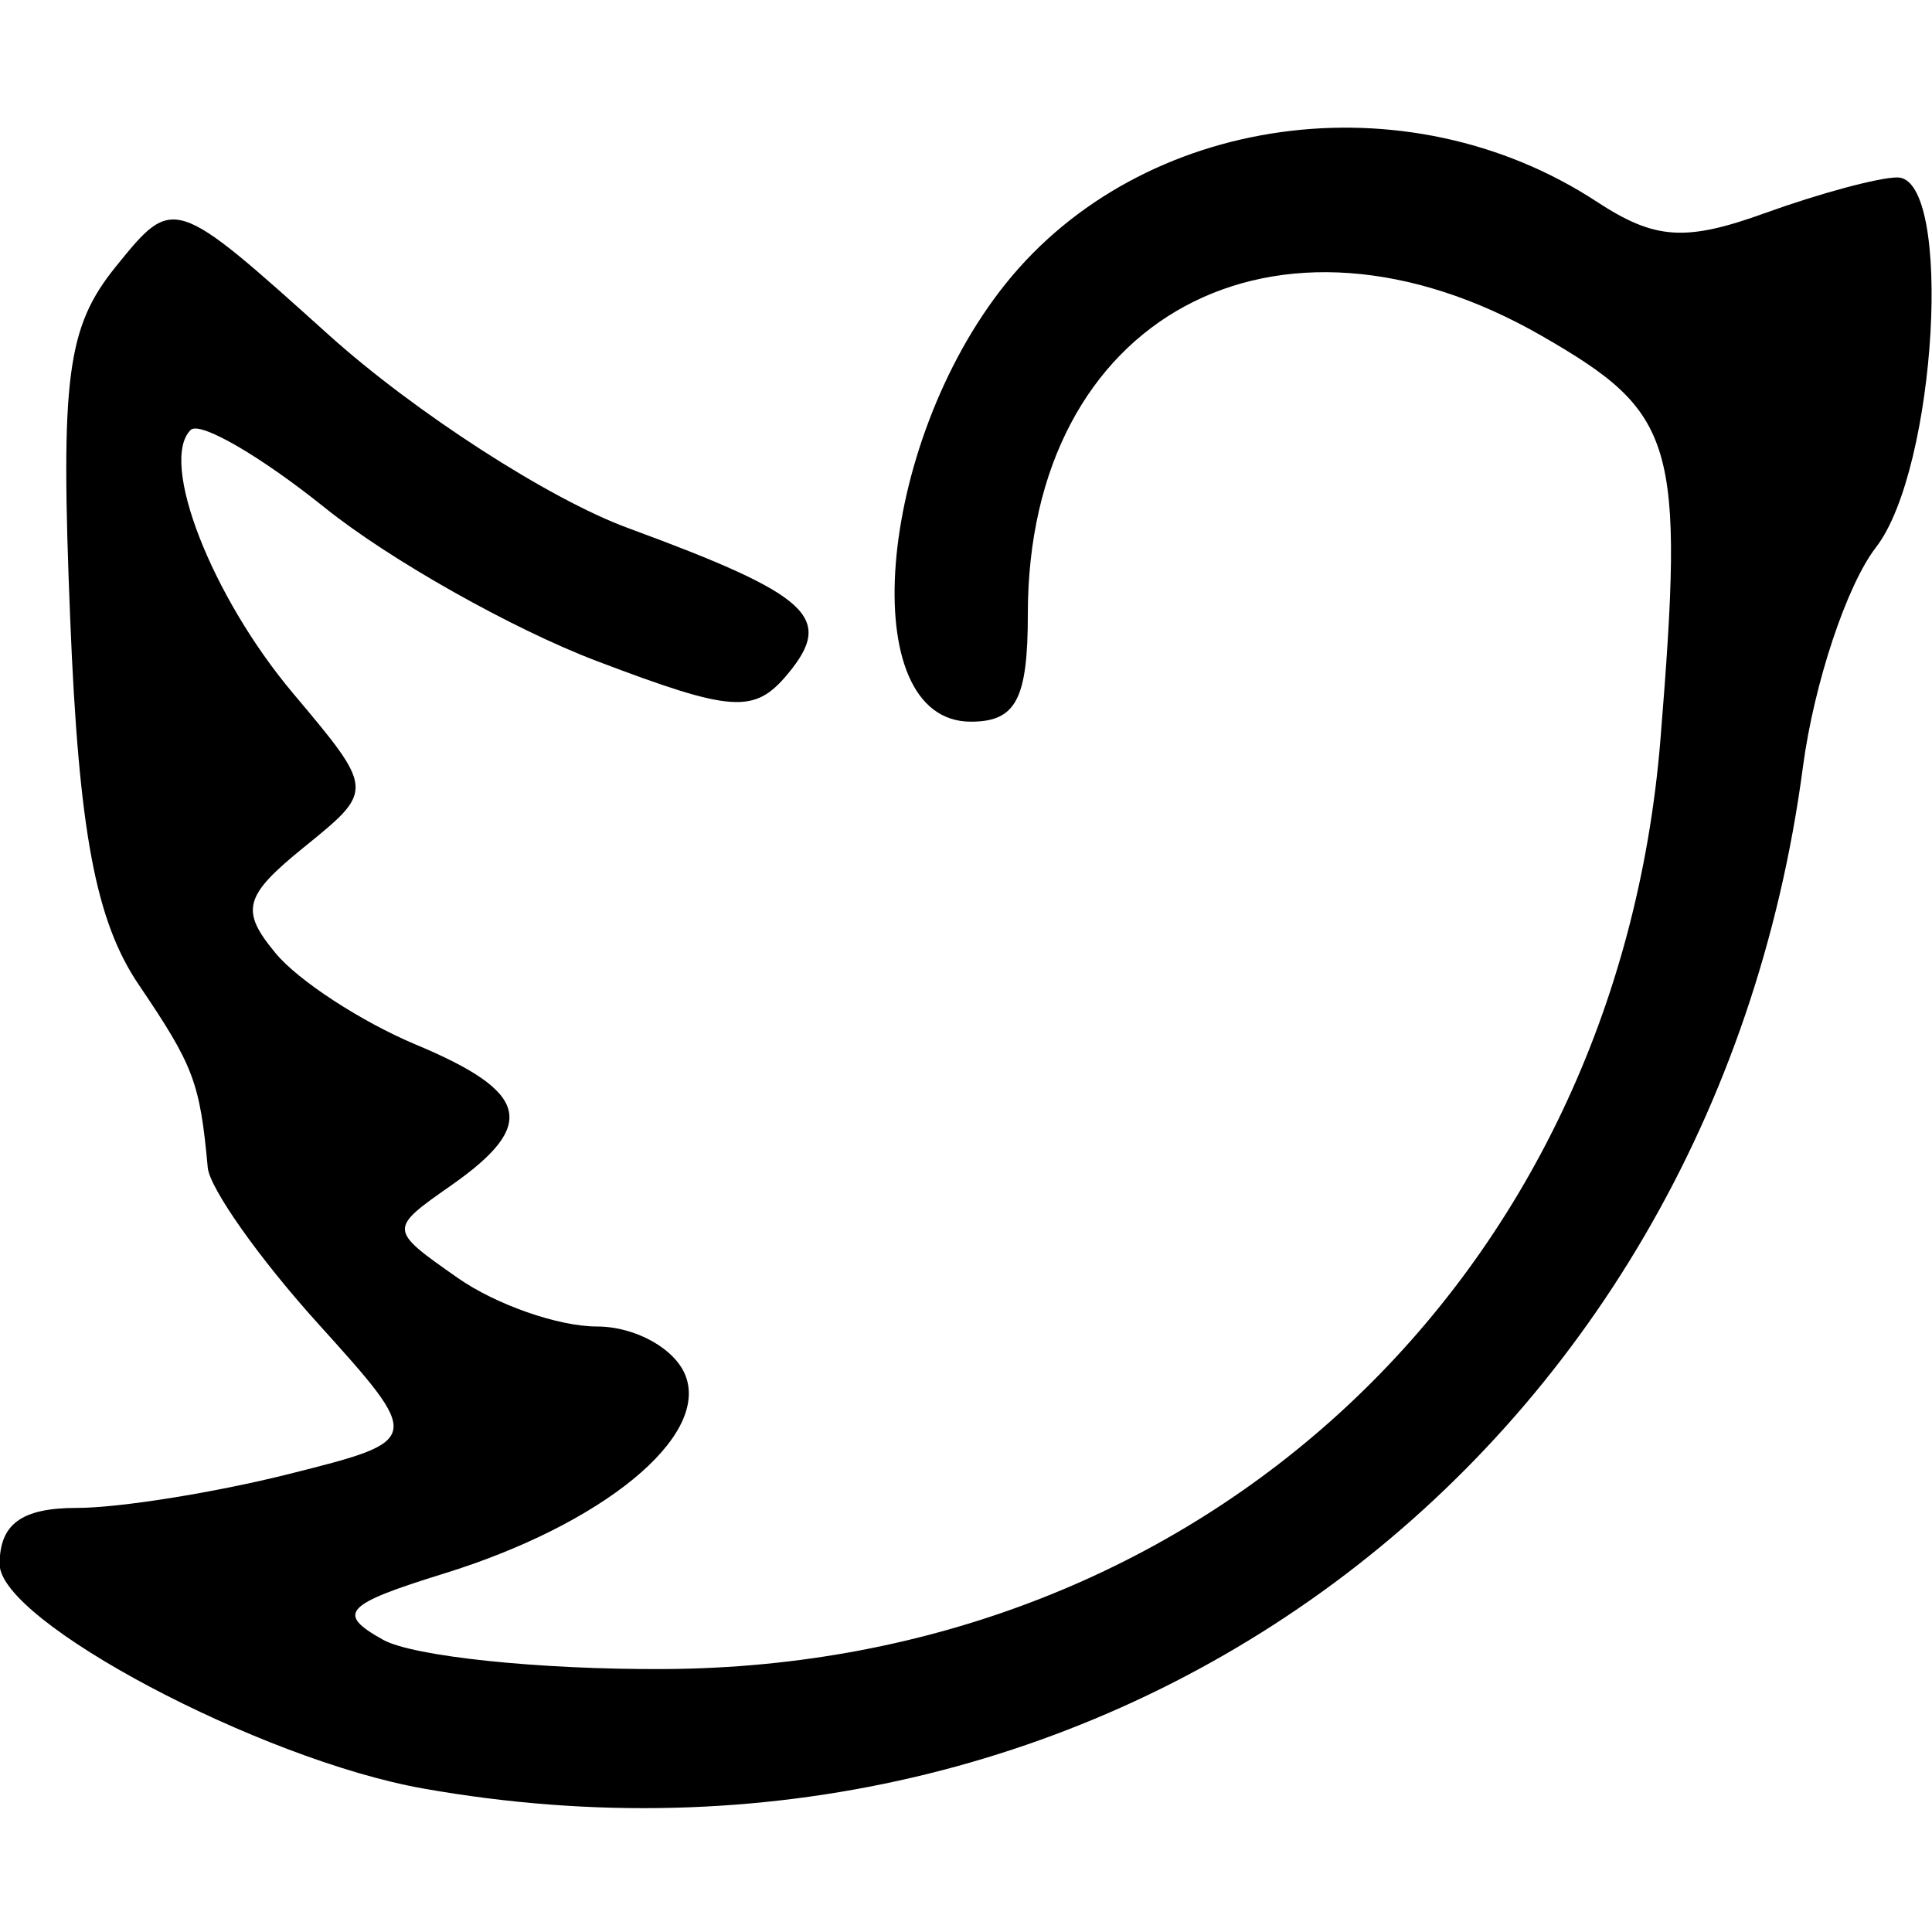 <?xml version="1.0" encoding="UTF-8" standalone="no"?>
<!-- Created with Inkscape (http://www.inkscape.org/) -->

<svg
   width="25.4mm"
   height="25.4mm"
   viewBox="0 0 25.4 25.4"
   version="1.1"
   id="svg1"
   xml:space="preserve"
   inkscape:version="1.3.2 (091e20e, 2023-11-25, custom)"
   sodipodi:docname="twitter.svg"
   xmlns:inkscape="http://www.inkscape.org/namespaces/inkscape"
   xmlns:sodipodi="http://sodipodi.sourceforge.net/DTD/sodipodi-0.dtd"
   xmlns="http://www.w3.org/2000/svg"
   xmlns:svg="http://www.w3.org/2000/svg"><sodipodi:namedview
     id="namedview1"
     pagecolor="#505050"
     bordercolor="#eeeeee"
     borderopacity="1"
     inkscape:showpageshadow="0"
     inkscape:pageopacity="0"
     inkscape:pagecheckerboard="0"
     inkscape:deskcolor="#d1d1d1"
     inkscape:document-units="mm"
     inkscape:zoom="5.6568543"
     inkscape:cx="22.185475"
     inkscape:cy="54.53561"
     inkscape:window-width="1920"
     inkscape:window-height="991"
     inkscape:window-x="-9"
     inkscape:window-y="-9"
     inkscape:window-maximized="1"
     inkscape:current-layer="layer1" /><defs
     id="defs1" /><g
     inkscape:label="Layer 1"
     inkscape:groupmode="layer"
     id="layer1"
     transform="translate(-87.151,-112.761)"><g
       id="g19"
       style="fill:#000000;fill-opacity:1"
       transform="matrix(1.878,0,0,1.878,-83.827,-111.547)"><path
         style="fill:#000000;fill-opacity:1"
         d="m 94.003,131.96 c -1.141,-0.203 -2.963,-1.169 -2.963,-1.57 0,-0.282 0.154,-0.394 0.541,-0.394 0.298,0 0.965,-0.107 1.483,-0.237 0.942,-0.237 0.942,-0.237 0.2,-1.059 -0.408,-0.452 -0.753,-0.941 -0.767,-1.086 -0.055,-0.598 -0.098,-0.712 -0.482,-1.279 -0.303,-0.447 -0.421,-1.074 -0.481,-2.564 -0.069,-1.696 -0.024,-2.041 0.322,-2.468 0.402,-0.496 0.402,-0.496 1.492,0.485 0.6,0.539 1.54,1.146 2.09,1.348 1.277,0.47 1.448,0.626 1.12,1.021 -0.234,0.282 -0.388,0.271 -1.339,-0.09 -0.591,-0.225 -1.446,-0.707 -1.9,-1.071 -0.454,-0.365 -0.878,-0.61 -0.942,-0.546 -0.221,0.221 0.145,1.163 0.716,1.842 0.571,0.679 0.571,0.679 0.081,1.076 -0.425,0.344 -0.452,0.444 -0.201,0.746 0.159,0.192 0.599,0.478 0.977,0.637 0.8,0.334 0.857,0.563 0.25,0.988 -0.438,0.307 -0.438,0.307 0.047,0.647 0.267,0.187 0.705,0.34 0.974,0.34 0.269,0 0.548,0.155 0.621,0.345 0.165,0.43 -0.583,1.042 -1.693,1.385 -0.697,0.216 -0.755,0.279 -0.425,0.463 0.21,0.117 1.096,0.21 1.971,0.205 3.764,-0.02 6.666,-2.73 6.972,-6.512 0.168,-2.079 0.109,-2.279 -0.828,-2.819 -1.865,-1.073 -3.601,-0.136 -3.601,1.944 0,0.598 -0.083,0.755 -0.399,0.755 -0.818,0 -0.664,-1.933 0.243,-3.065 0.955,-1.192 2.805,-1.449 4.139,-0.575 0.408,0.267 0.621,0.281 1.182,0.078 0.377,-0.136 0.792,-0.248 0.922,-0.248 0.393,0 0.275,2.042 -0.15,2.59 -0.204,0.263 -0.434,0.955 -0.511,1.537 -0.642,4.853 -4.893,7.999 -9.661,7.151 z"
         id="path19" /></g></g></svg>
